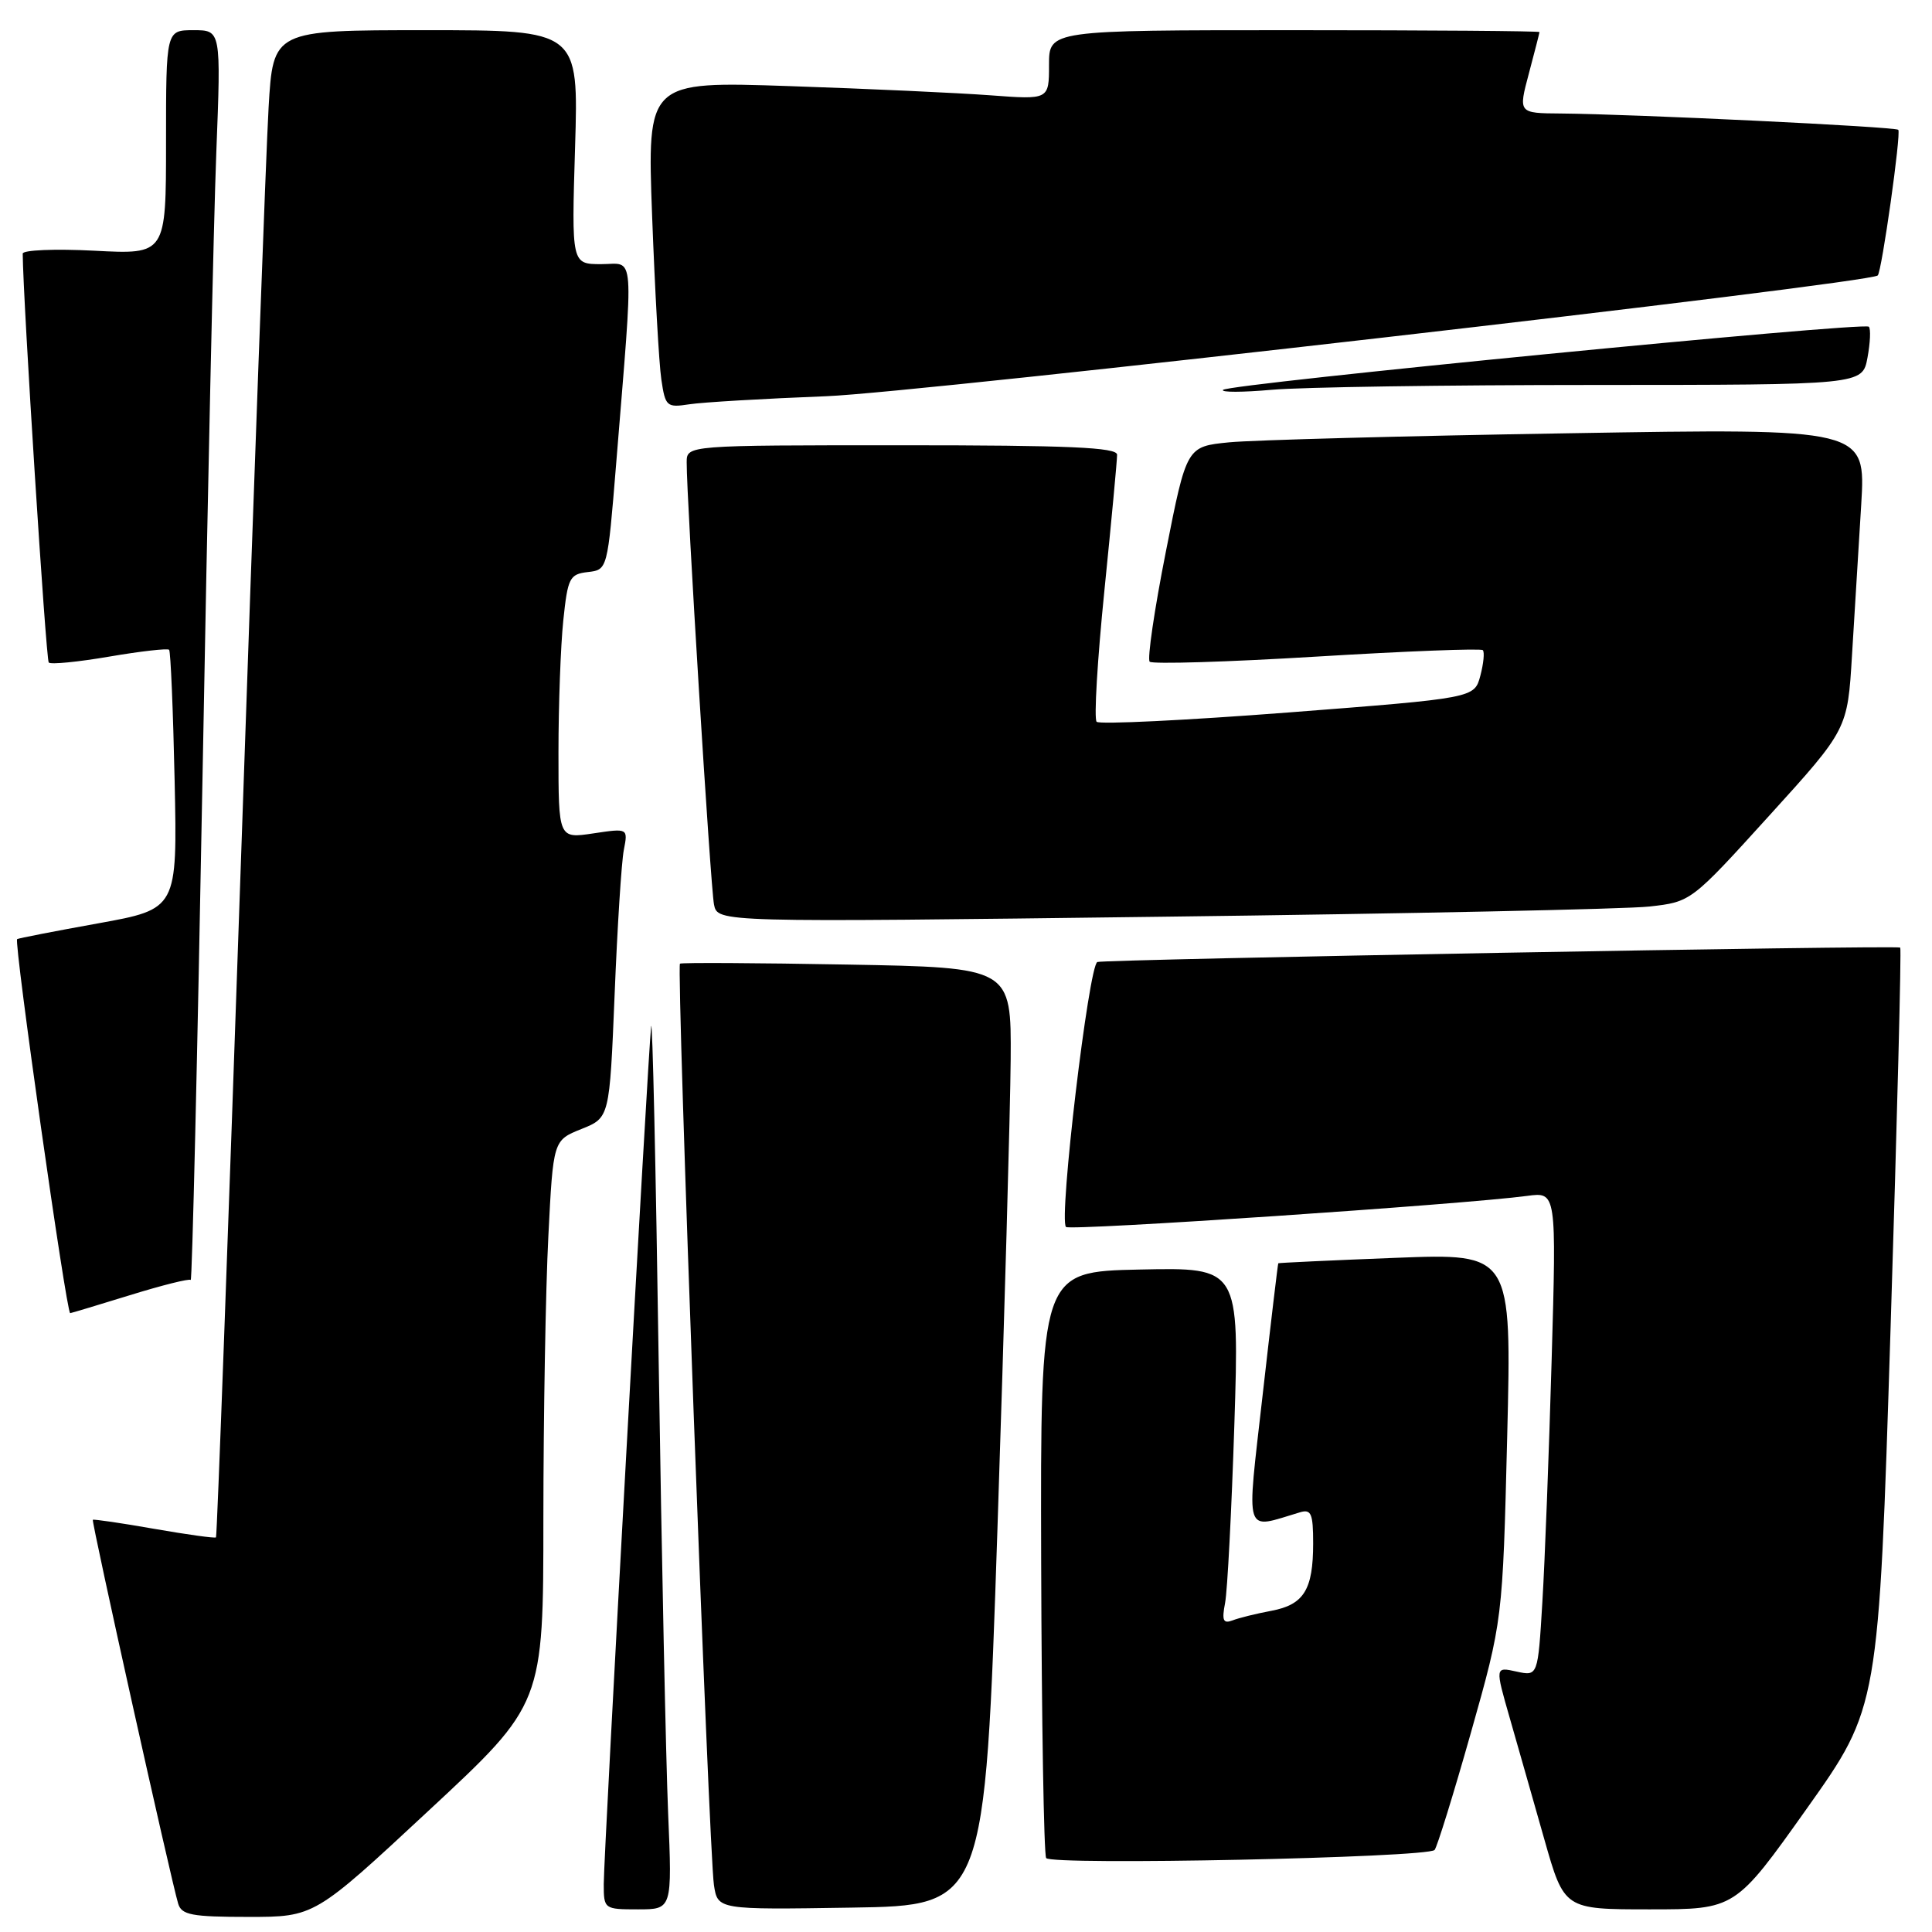 <?xml version="1.0" encoding="UTF-8" standalone="no"?>
<!DOCTYPE svg PUBLIC "-//W3C//DTD SVG 1.1//EN" "http://www.w3.org/Graphics/SVG/1.1/DTD/svg11.dtd" >
<svg xmlns="http://www.w3.org/2000/svg" xmlns:xlink="http://www.w3.org/1999/xlink" version="1.1" viewBox="0 0 256 256">
 <g >
 <path fill="currentColor"
d=" M 56.83 239.89 C 72.00 225.79 72.00 225.79 72.00 201.14 C 72.01 187.59 72.30 170.78 72.66 163.80 C 73.30 151.10 73.30 151.10 77.04 149.60 C 80.77 148.11 80.77 148.11 81.44 131.80 C 81.80 122.84 82.35 114.20 82.66 112.62 C 83.22 109.74 83.22 109.74 78.61 110.43 C 74.00 111.12 74.00 111.12 74.00 99.71 C 74.00 93.43 74.29 85.55 74.64 82.20 C 75.23 76.57 75.47 76.08 77.89 75.80 C 80.50 75.50 80.50 75.50 81.64 61.50 C 83.99 32.49 84.18 35.00 79.68 35.00 C 75.73 35.00 75.73 35.00 76.20 19.50 C 76.67 4.00 76.67 4.00 56.43 4.00 C 36.19 4.00 36.19 4.00 35.59 14.25 C 35.26 19.89 33.61 64.77 31.93 113.98 C 30.24 163.20 28.76 203.58 28.62 203.71 C 28.48 203.85 24.80 203.34 20.44 202.58 C 16.07 201.81 12.41 201.28 12.30 201.38 C 12.09 201.58 22.65 249.07 23.61 252.25 C 24.06 253.74 25.42 254.00 32.90 254.00 C 41.67 254.00 41.67 254.00 56.83 239.89 Z  M 88.53 240.25 C 88.24 233.24 87.67 206.35 87.28 180.50 C 86.90 154.65 86.45 134.62 86.28 136.00 C 85.86 139.59 80.00 245.63 80.00 249.65 C 80.00 252.96 80.06 253.00 84.54 253.00 C 89.07 253.00 89.07 253.00 88.53 240.25 Z  M 132.17 202.50 C 133.08 175.00 133.87 147.03 133.92 140.35 C 134.00 128.20 134.00 128.20 112.25 127.81 C 100.29 127.59 90.32 127.54 90.10 127.69 C 89.60 128.03 93.93 245.32 94.60 249.77 C 95.10 253.05 95.10 253.05 112.80 252.77 C 130.50 252.50 130.50 252.50 132.17 202.50 Z  M 239.43 239.62 C 248.93 226.24 248.93 226.24 250.51 176.00 C 251.38 148.37 251.96 125.67 251.79 125.56 C 251.30 125.22 146.58 127.11 145.41 127.47 C 144.27 127.83 140.26 161.60 141.25 162.58 C 141.78 163.11 194.10 159.58 202.37 158.46 C 206.24 157.94 206.24 157.94 205.60 180.22 C 205.25 192.47 204.70 206.91 204.37 212.30 C 203.78 222.11 203.78 222.11 200.94 221.49 C 198.10 220.86 198.10 220.86 200.06 227.68 C 201.13 231.43 203.20 238.66 204.64 243.75 C 207.27 253.00 207.27 253.00 218.60 253.00 C 229.93 253.00 229.93 253.00 239.43 239.62 Z  M 190.09 245.13 C 190.41 244.78 192.58 237.80 194.90 229.60 C 199.11 214.70 199.11 214.70 199.71 190.38 C 200.31 166.07 200.31 166.07 184.91 166.67 C 176.43 167.00 169.45 167.33 169.38 167.39 C 169.32 167.45 168.39 175.29 167.31 184.81 C 165.15 203.94 164.73 202.62 172.25 200.39 C 173.74 199.94 174.00 200.55 174.00 204.50 C 174.00 210.65 172.77 212.63 168.46 213.44 C 166.48 213.81 164.16 214.38 163.32 214.71 C 162.08 215.18 161.88 214.73 162.33 212.40 C 162.64 210.81 163.19 200.15 163.56 188.72 C 164.22 167.94 164.22 167.94 151.04 168.22 C 137.86 168.50 137.86 168.50 137.96 206.90 C 138.02 228.02 138.32 245.70 138.62 246.20 C 139.24 247.20 189.12 246.16 190.09 245.13 Z  M 17.21 171.62 C 21.44 170.31 25.07 169.40 25.27 169.60 C 25.46 169.80 26.16 139.93 26.83 103.23 C 27.49 66.53 28.31 29.19 28.66 20.25 C 29.29 4.00 29.29 4.00 25.64 4.00 C 22.00 4.00 22.00 4.00 22.00 18.86 C 22.00 33.72 22.00 33.72 12.50 33.22 C 7.27 32.95 3.00 33.13 3.01 33.61 C 3.05 39.68 6.09 87.43 6.46 87.79 C 6.73 88.07 10.35 87.71 14.50 87.00 C 18.65 86.29 22.21 85.89 22.41 86.10 C 22.61 86.32 22.94 94.14 23.14 103.47 C 23.50 120.45 23.50 120.45 13.00 122.35 C 7.22 123.39 2.39 124.33 2.27 124.44 C 1.82 124.81 8.80 174.00 9.30 174.00 C 9.41 174.00 12.97 172.93 17.21 171.62 Z  M 218.55 120.12 C 224.07 119.50 224.07 119.50 234.44 108.07 C 244.81 96.65 244.81 96.65 245.40 86.82 C 245.73 81.42 246.28 72.44 246.62 66.88 C 247.23 56.75 247.23 56.75 207.87 57.41 C 186.21 57.76 165.97 58.31 162.87 58.61 C 157.23 59.17 157.23 59.17 154.48 73.11 C 152.96 80.78 152.00 87.34 152.34 87.68 C 152.69 88.02 162.66 87.72 174.50 87.00 C 186.34 86.28 196.24 85.90 196.48 86.15 C 196.73 86.40 196.58 87.93 196.15 89.55 C 195.36 92.50 195.36 92.50 170.67 94.41 C 157.09 95.45 145.68 96.01 145.31 95.64 C 144.94 95.27 145.41 87.44 146.34 78.24 C 147.27 69.03 148.03 60.94 148.02 60.25 C 148.00 59.28 141.62 59.00 119.50 59.00 C 91.00 59.00 91.00 59.00 90.99 61.25 C 90.96 65.94 94.15 117.61 94.61 119.86 C 95.09 122.22 95.09 122.22 154.06 121.47 C 186.50 121.07 215.52 120.46 218.55 120.12 Z  M 109.50 52.50 C 121.81 52.03 247.64 37.57 248.81 36.50 C 249.34 36.01 251.94 17.60 251.53 17.20 C 251.12 16.79 216.39 15.12 206.84 15.04 C 201.18 15.00 201.18 15.00 202.58 9.75 C 203.35 6.86 203.98 4.39 203.99 4.25 C 203.99 4.11 189.38 4.00 171.50 4.00 C 139.00 4.00 139.00 4.00 139.00 8.60 C 139.00 13.21 139.00 13.21 131.25 12.63 C 126.99 12.31 115.01 11.76 104.62 11.41 C 85.75 10.77 85.75 10.77 86.41 28.64 C 86.78 38.46 87.32 48.20 87.63 50.28 C 88.16 53.87 88.34 54.03 91.34 53.57 C 93.08 53.30 101.25 52.82 109.50 52.50 Z  M 211.14 51.01 C 246.78 51.00 246.78 51.00 247.45 47.40 C 247.82 45.42 247.90 43.57 247.63 43.29 C 246.96 42.63 162.79 50.86 162.06 51.66 C 161.75 52.00 164.65 51.99 168.50 51.65 C 172.35 51.30 191.54 51.01 211.14 51.01 Z "/>
</g>
</svg>